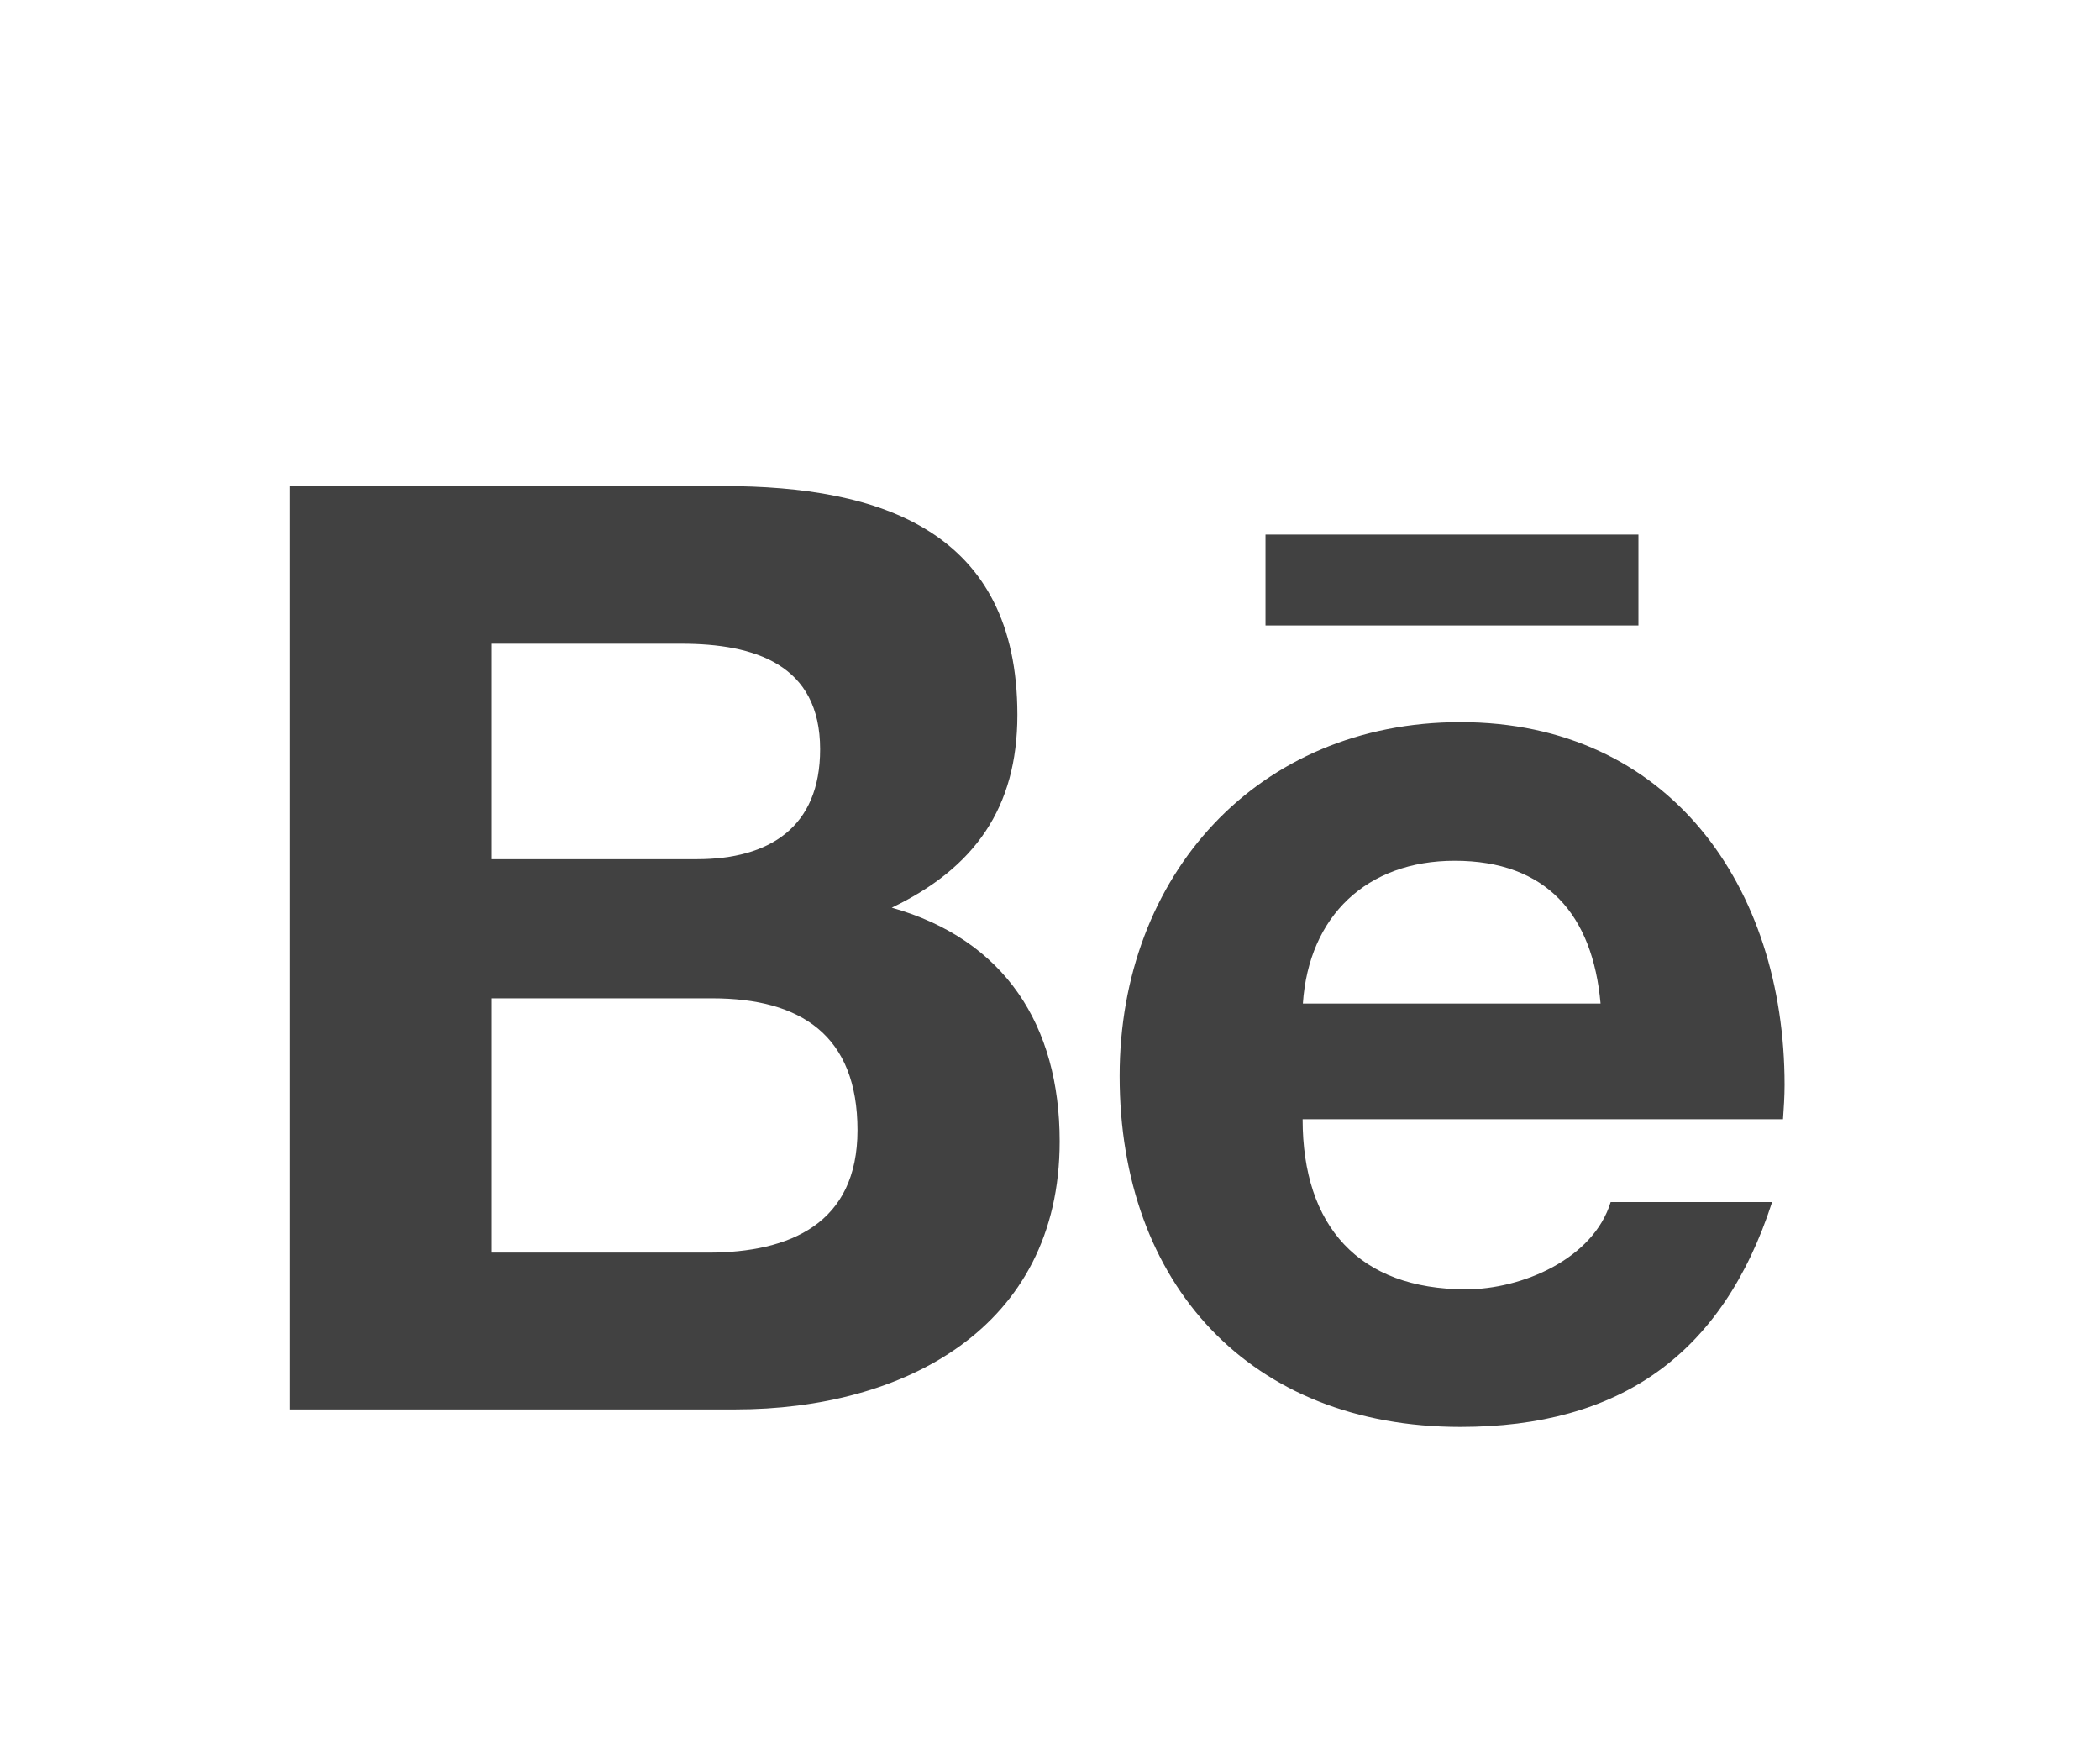 <svg width="58" height="48" viewBox="0 0 58 48" fill="none" xmlns="http://www.w3.org/2000/svg">
<path d="M24.63 25.068C26.909 23.974 28.099 22.319 28.099 19.743C28.099 14.663 24.329 13.425 19.978 13.425H8V38.926H20.315C24.931 38.926 29.267 36.703 29.267 31.522C29.267 28.32 27.755 25.953 24.63 25.068V25.068ZM13.584 17.779H18.824C20.838 17.779 22.651 18.347 22.651 20.693C22.651 22.859 21.239 23.73 19.247 23.73H13.584V17.779V17.779ZM19.555 34.595H13.584V27.572H19.669C22.128 27.572 23.683 28.601 23.683 31.213C23.683 33.789 21.827 34.595 19.555 34.595V34.595ZM45.252 17.275H34.952V14.764H45.252V17.275V17.275ZM49.288 29.961C49.288 24.499 46.105 19.945 40.335 19.945C34.729 19.945 30.923 24.176 30.923 29.716C30.923 35.465 34.529 39.409 40.335 39.409C44.729 39.409 47.574 37.423 48.944 33.199H44.485C44.005 34.775 42.026 35.609 40.492 35.609C37.532 35.609 35.977 33.868 35.977 30.911H49.245C49.266 30.608 49.288 30.285 49.288 29.961ZM35.984 27.716C36.149 25.291 37.754 23.773 40.177 23.773C42.715 23.773 43.99 25.269 44.206 27.716H35.984Z" fill="#414141"/>
</svg>

